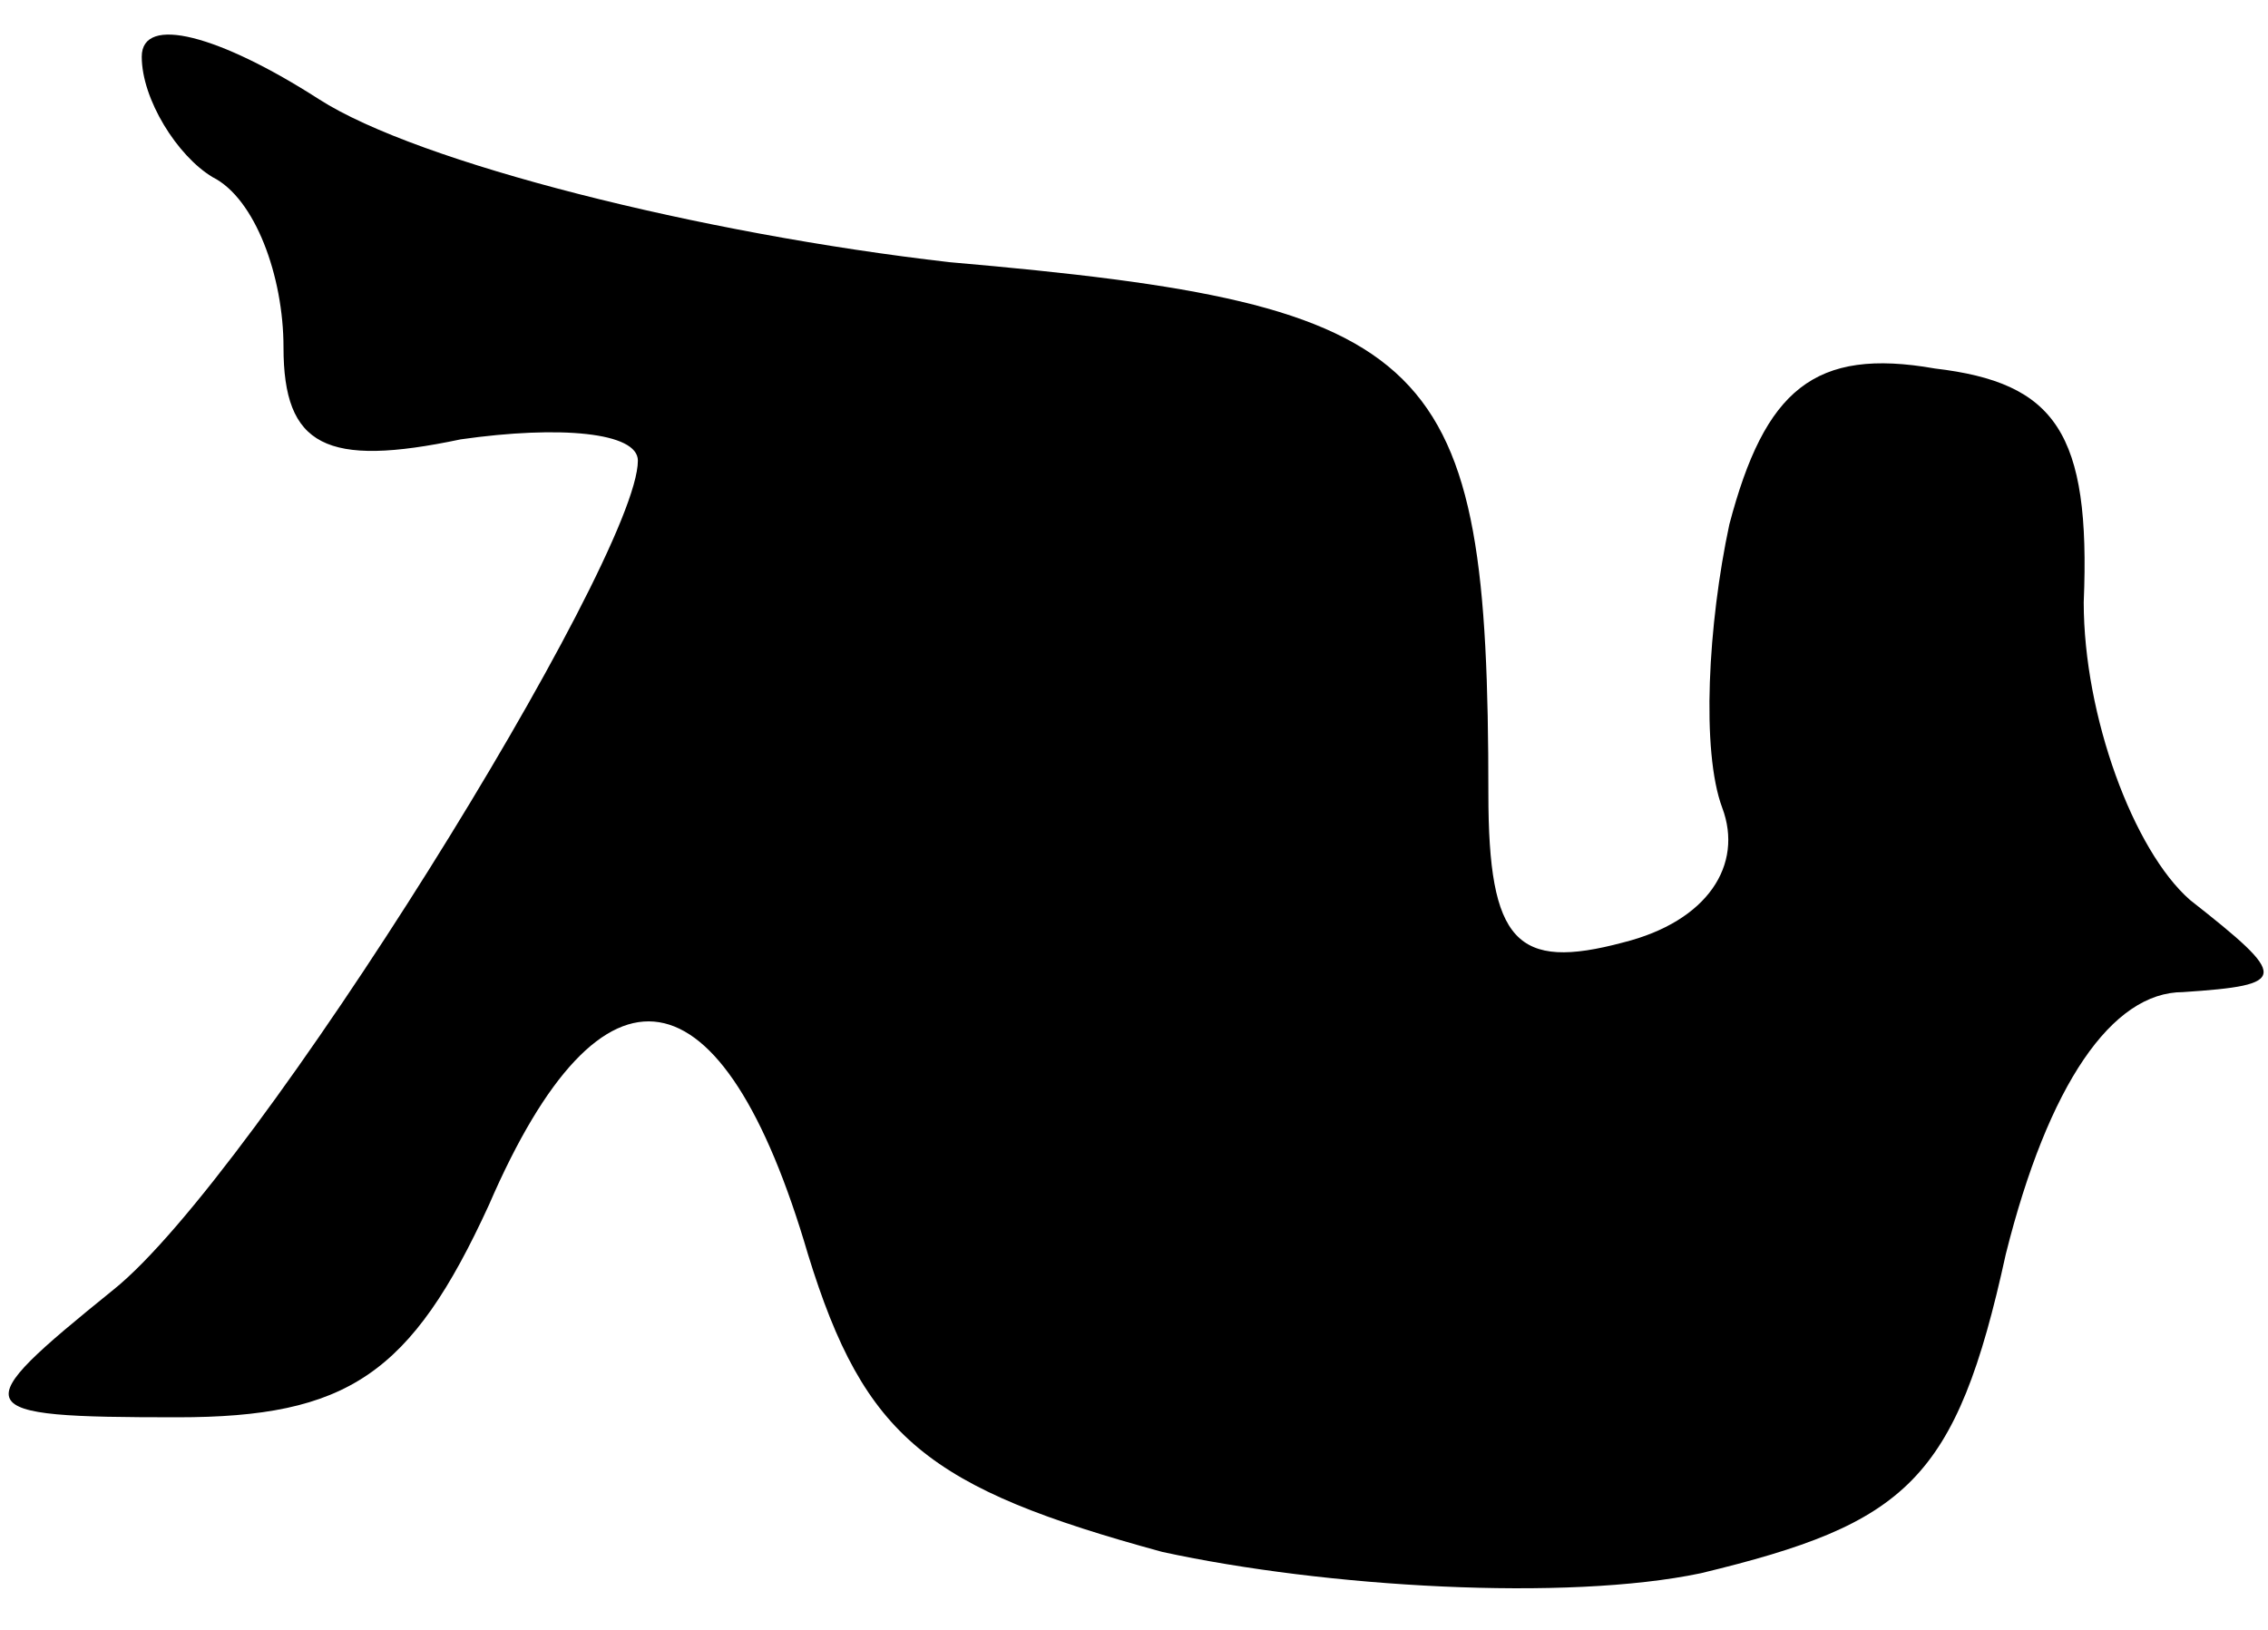 <?xml version="1.0" standalone="no"?>
<!DOCTYPE svg PUBLIC "-//W3C//DTD SVG 20010904//EN"
 "http://www.w3.org/TR/2001/REC-SVG-20010904/DTD/svg10.dtd">
<svg version="1.0" xmlns="http://www.w3.org/2000/svg"
 width="32pt" height="23pt" viewBox="0 0 32 23"
 preserveAspectRatio="xMidYMid meet">
<g transform="translate(0,23) scale(0.1,-0.1)"
fill="#000000" stroke="none">
<path fill="#000000" stroke="none" d="M20 222 c0 -6 5 -14 10 -17 6 -3 10
-14 10 -24 0 -14 6 -17 25 -13 14 2 25 1 25 -3 0 -14 -54 -101 -74 -117 -21
-17 -21 -18 9 -18 24 0 33 6 44 30 16 37 33 34 45 -7 8 -26 17 -33 50 -42 23
-5 57 -7 76 -3 29 7 36 13 43 45 6 24 15 37 25 37 15 1 15 2 1 13 -8 7 -15 26
-15 42 1 24 -4 31 -21 33 -17 3 -24 -3 -29 -22 -3 -14 -4 -32 -1 -40 3 -8 -2
-16 -14 -19 -15 -4 -19 0 -19 21 0 62 -7 69 -76 75 -35 4 -75 14 -89 23 -14 9
-25 12 -25 6z"/>
</g>
</svg>
